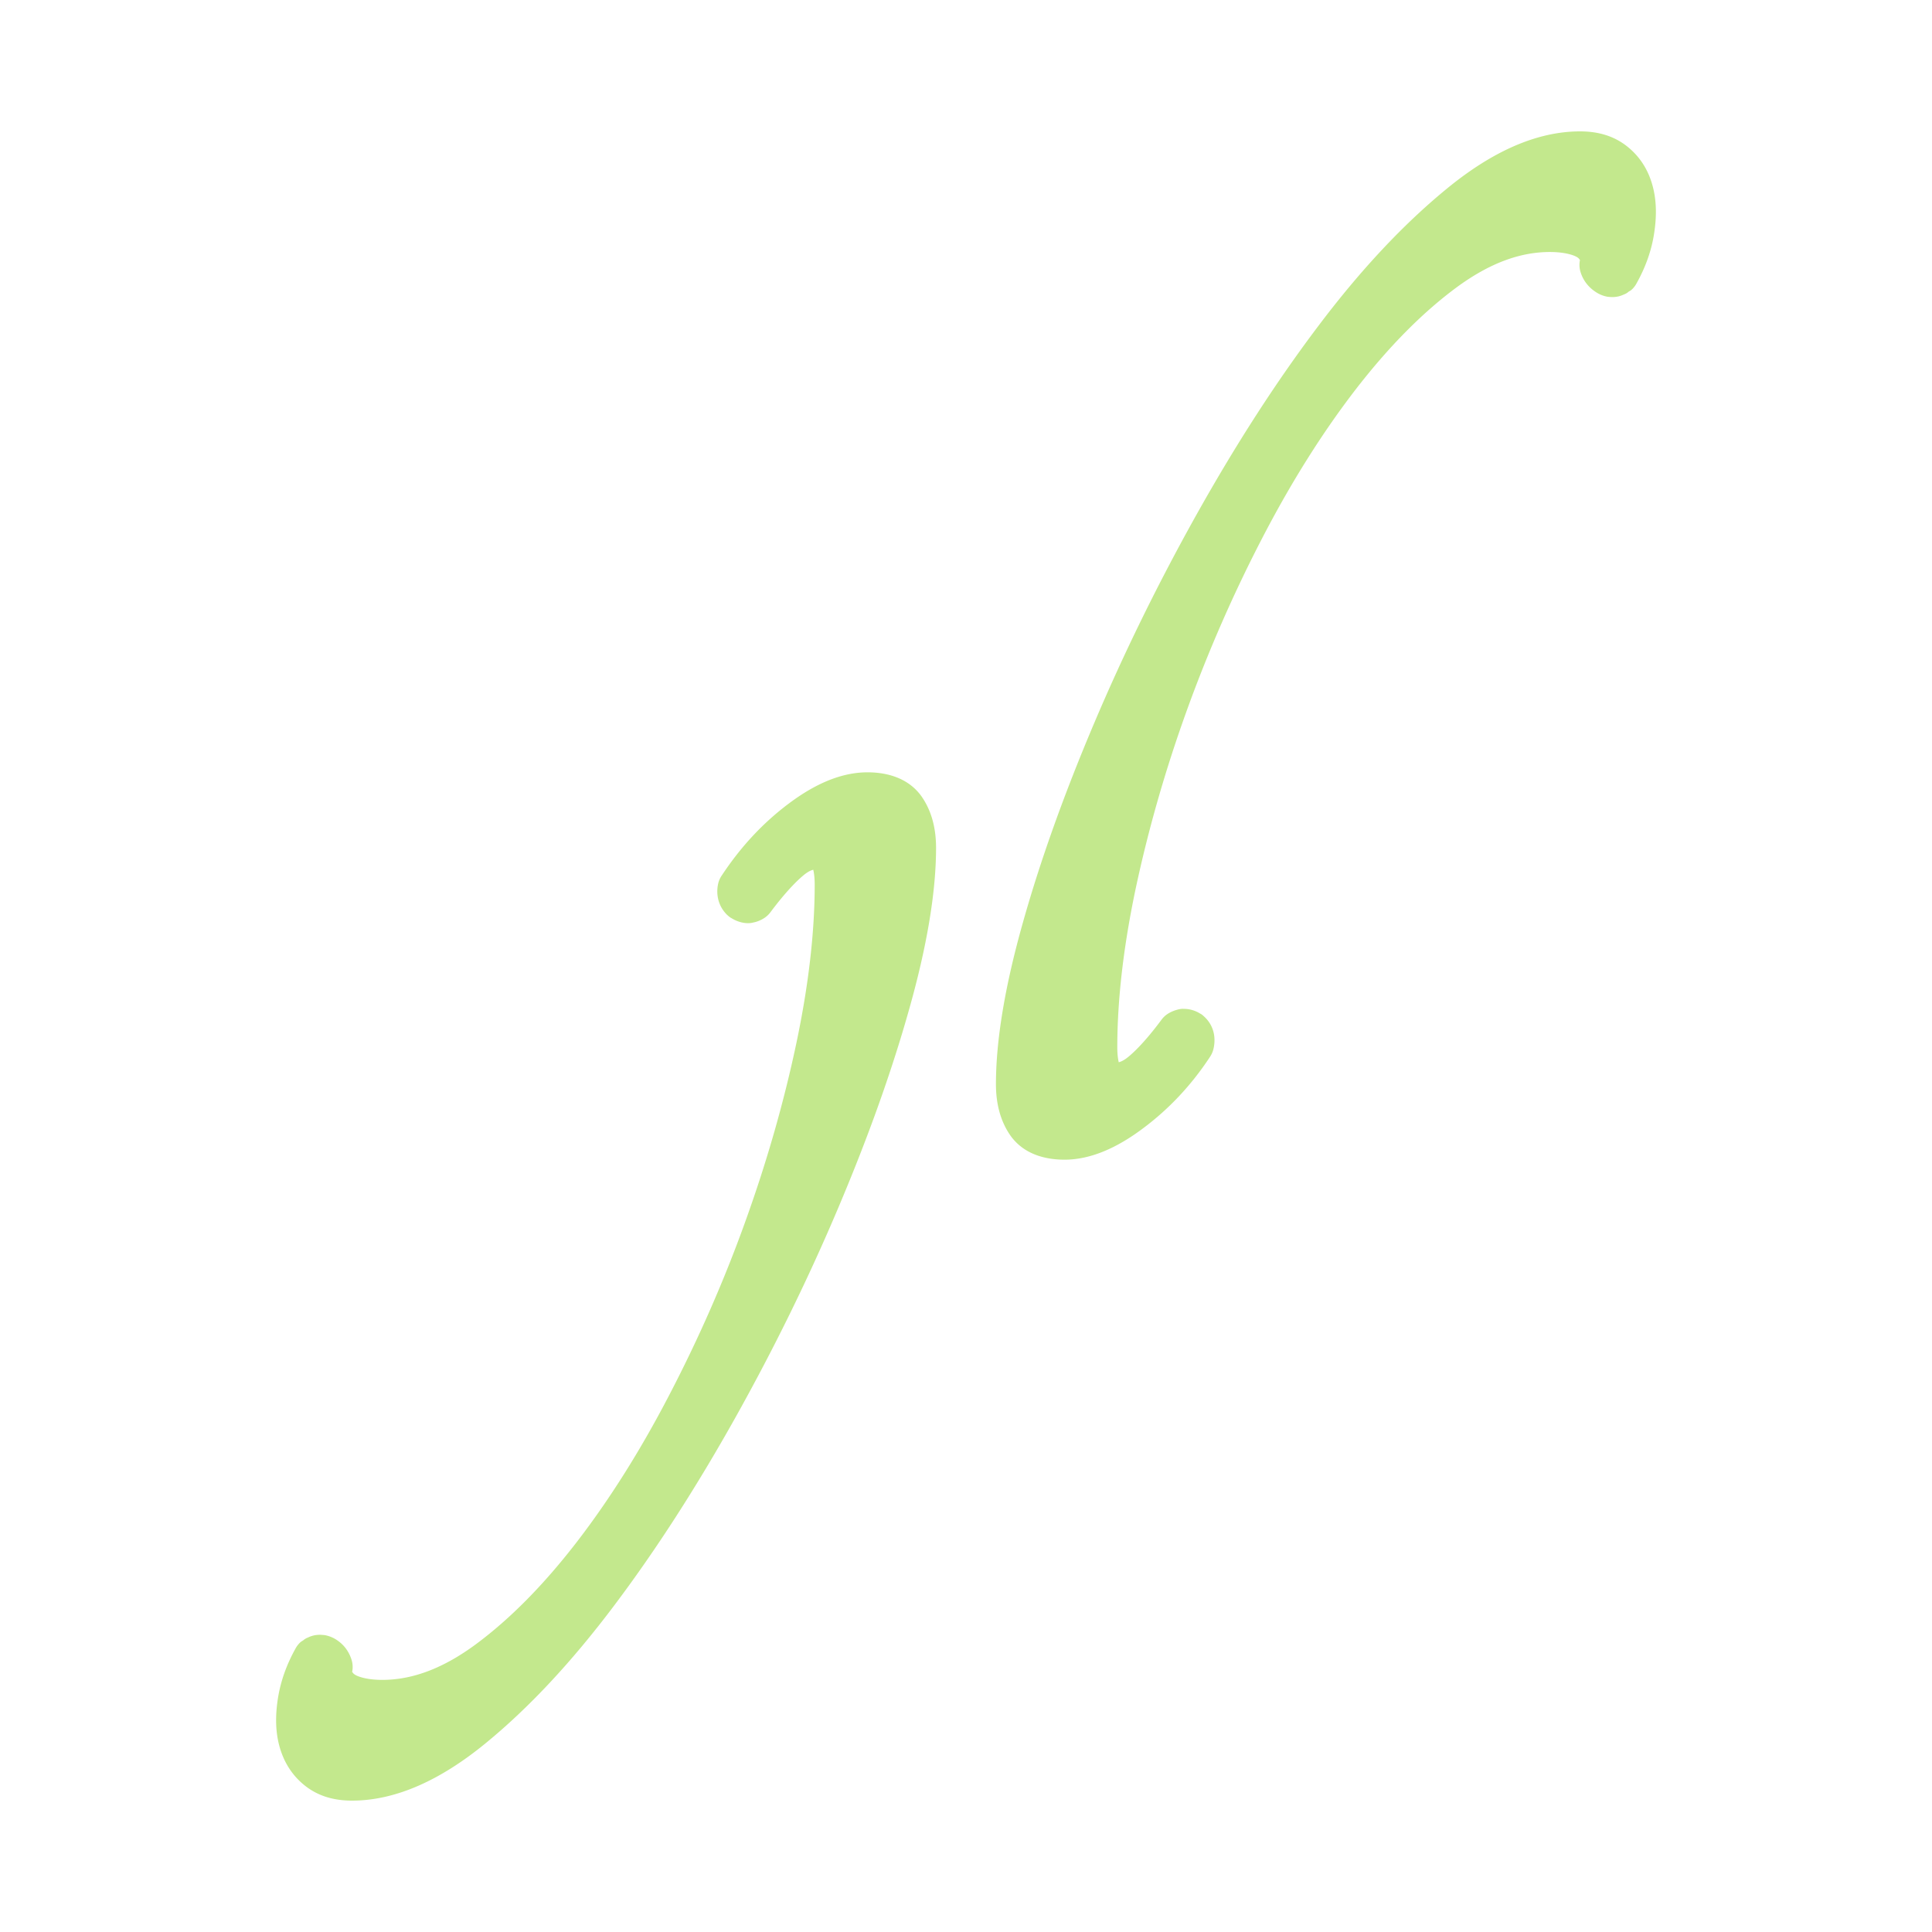 <!--
  Derived from vsc-material-theme-icons
  Licensed under Apache License 2.0
  http://www.apache.org/licenses/LICENSE-2.0

  Modified under GPLv3
-->
<svg viewBox="0 0 16 16" xmlns="http://www.w3.org/2000/svg">
  <path
    d="m 13.086,1.088 c -0.365,0 -0.735,0.172 -1.102,0.473 -0.362,0.296 -0.718,0.676 -1.068,1.141 C 10.567,3.164 10.232,3.685 9.91,4.26 9.589,4.834 9.306,5.412 9.061,5.99 8.816,6.568 8.618,7.118 8.471,7.641 8.324,8.161 8.248,8.611 8.248,8.979 c 0,0.155 0.034,0.298 0.115,0.418 0.102,0.15 0.272,0.207 0.453,0.207 0.217,0 0.436,-0.099 0.648,-0.258 C 9.679,9.186 9.865,8.989 10.021,8.752 A 0.2,0.2 0 0 0 10.049,8.688 C 10.069,8.606 10.059,8.506 9.982,8.428 9.971,8.417 9.957,8.405 9.953,8.402 a 0.2,0.2 0 0 0 -0.014,-0.008 C 9.904,8.372 9.857,8.355 9.805,8.355 a 0.2,0.2 0 0 0 -0.02,0 c -0.035,0.004 -0.081,0.019 -0.117,0.043 a 0.2,0.2 0 0 0 -0.049,0.047 C 9.516,8.584 9.426,8.682 9.359,8.74 c -0.041,0.036 -0.07,0.051 -0.094,0.057 -0.006,-0.024 -0.012,-0.066 -0.012,-0.123 0,-0.391 0.05,-0.83 0.152,-1.314 C 9.509,6.873 9.648,6.385 9.826,5.891 10.004,5.397 10.215,4.915 10.457,4.449 c 0.241,-0.464 0.498,-0.871 0.771,-1.225 0.273,-0.353 0.55,-0.633 0.832,-0.842 0.275,-0.203 0.529,-0.295 0.775,-0.295 0.134,0 0.21,0.03 0.232,0.047 0.01,0.007 0.014,0.015 0.016,0.018 h 0.002 c 1.9e-5,5.397e-4 -6.91e-4,0.002 -0.002,0.01 a 0.2,0.2 0 0 0 0.008,0.096 c 0.023,0.07 0.066,0.121 0.121,0.158 0.032,0.022 0.066,0.035 0.098,0.041 a 0.2,0.2 0 0 0 0.018,0.002 c 0.008,8.191e-4 0.037,0.004 0.074,-0.004 a 0.2,0.2 0 0 0 0.021,-0.006 c -0.001,3.537e-4 0.012,-0.004 0.025,-0.01 a 0.2,0.2 0 0 0 0.018,-0.008 c 0.013,-0.008 0.017,-0.011 0.02,-0.014 0,0 0.002,-0.002 0.002,-0.002 A 0.2,0.2 0 0 0 13.5,2.408 c 0,0 0.002,0 0.002,0 0,0 0,-0.002 0,-0.002 0,0 0.002,0 0.002,0 0.004,-0.003 0.012,-0.01 0.018,-0.016 a 0.2,0.2 0 0 0 0.031,-0.043 c 0.076,-0.136 0.125,-0.275 0.146,-0.416 0.021,-0.136 0.021,-0.271 -0.014,-0.396 -0.036,-0.13 -0.104,-0.238 -0.209,-0.322 -0.112,-0.089 -0.244,-0.125 -0.391,-0.125 z"
    fill="#c3e88d"
  />
  <path
    d="m 7.184,6.396 c -0.217,0 -0.434,0.096 -0.648,0.256 C 6.32,6.813 6.135,7.012 5.979,7.248 A 0.2,0.2 0 0 0 5.949,7.312 c -0.02,0.081 -0.008,0.182 0.068,0.26 0.011,0.011 0.025,0.022 0.029,0.025 a 0.2,0.2 0 0 0 0.014,0.008 c 0.038,0.024 0.098,0.046 0.158,0.039 a 0.2,0.2 0 0 0 0.02,-0.004 c 0.031,-0.006 0.064,-0.019 0.094,-0.039 a 0.2,0.2 0 0 0 0.049,-0.047 C 6.484,7.416 6.574,7.318 6.641,7.26 c 0.041,-0.036 0.069,-0.051 0.094,-0.057 0.006,0.024 0.012,0.066 0.012,0.123 0,0.391 -0.05,0.83 -0.152,1.314 -0.103,0.486 -0.242,0.974 -0.42,1.469 -0.177,0.494 -0.389,0.976 -0.631,1.441 -0.241,0.464 -0.498,0.871 -0.771,1.225 -0.273,0.353 -0.55,0.633 -0.832,0.842 -0.275,0.203 -0.529,0.295 -0.775,0.295 -0.134,0 -0.211,-0.03 -0.232,-0.047 -0.01,-0.007 -0.014,-0.015 -0.016,-0.018 h -0.002 c 0,0 0,-0.002 0,-0.002 3.35e-4,-0.001 0.001,-0.004 0.002,-0.008 a 0.2,0.2 0 0 0 -0.008,-0.096 c -0.023,-0.069 -0.064,-0.121 -0.119,-0.158 -0.034,-0.023 -0.068,-0.035 -0.098,-0.041 a 0.2,0.2 0 0 0 -0.02,-0.002 c -0.008,-8.34e-4 -0.037,-0.004 -0.074,0.004 a 0.2,0.2 0 0 0 -0.021,0.006 c 0.002,-7.05e-4 -0.011,0.003 -0.025,0.01 a 0.2,0.2 0 0 0 -0.018,0.008 c -0.017,0.01 -0.017,0.011 -0.023,0.016 A 0.2,0.2 0 0 0 2.5,13.592 h -0.002 a 0.2,0.2 0 0 0 -0.002,0.002 c -0.004,0.003 -0.012,0.009 -0.018,0.016 a 0.2,0.2 0 0 0 -0.031,0.043 c -0.076,0.137 -0.124,0.274 -0.146,0.416 -0.021,0.136 -0.021,0.271 0.014,0.396 0.036,0.129 0.104,0.238 0.209,0.322 0.112,0.089 0.244,0.125 0.391,0.125 0.365,0 0.736,-0.172 1.104,-0.473 0.362,-0.296 0.716,-0.676 1.066,-1.141 C 5.433,12.836 5.768,12.315 6.09,11.74 6.411,11.166 6.694,10.588 6.939,10.01 7.184,9.432 7.382,8.882 7.529,8.359 7.676,7.839 7.752,7.389 7.752,7.021 c 0,-0.155 -0.034,-0.298 -0.115,-0.418 C 7.535,6.453 7.364,6.396 7.184,6.396 Z"
    fill="#c3e88d"
  />
</svg>

